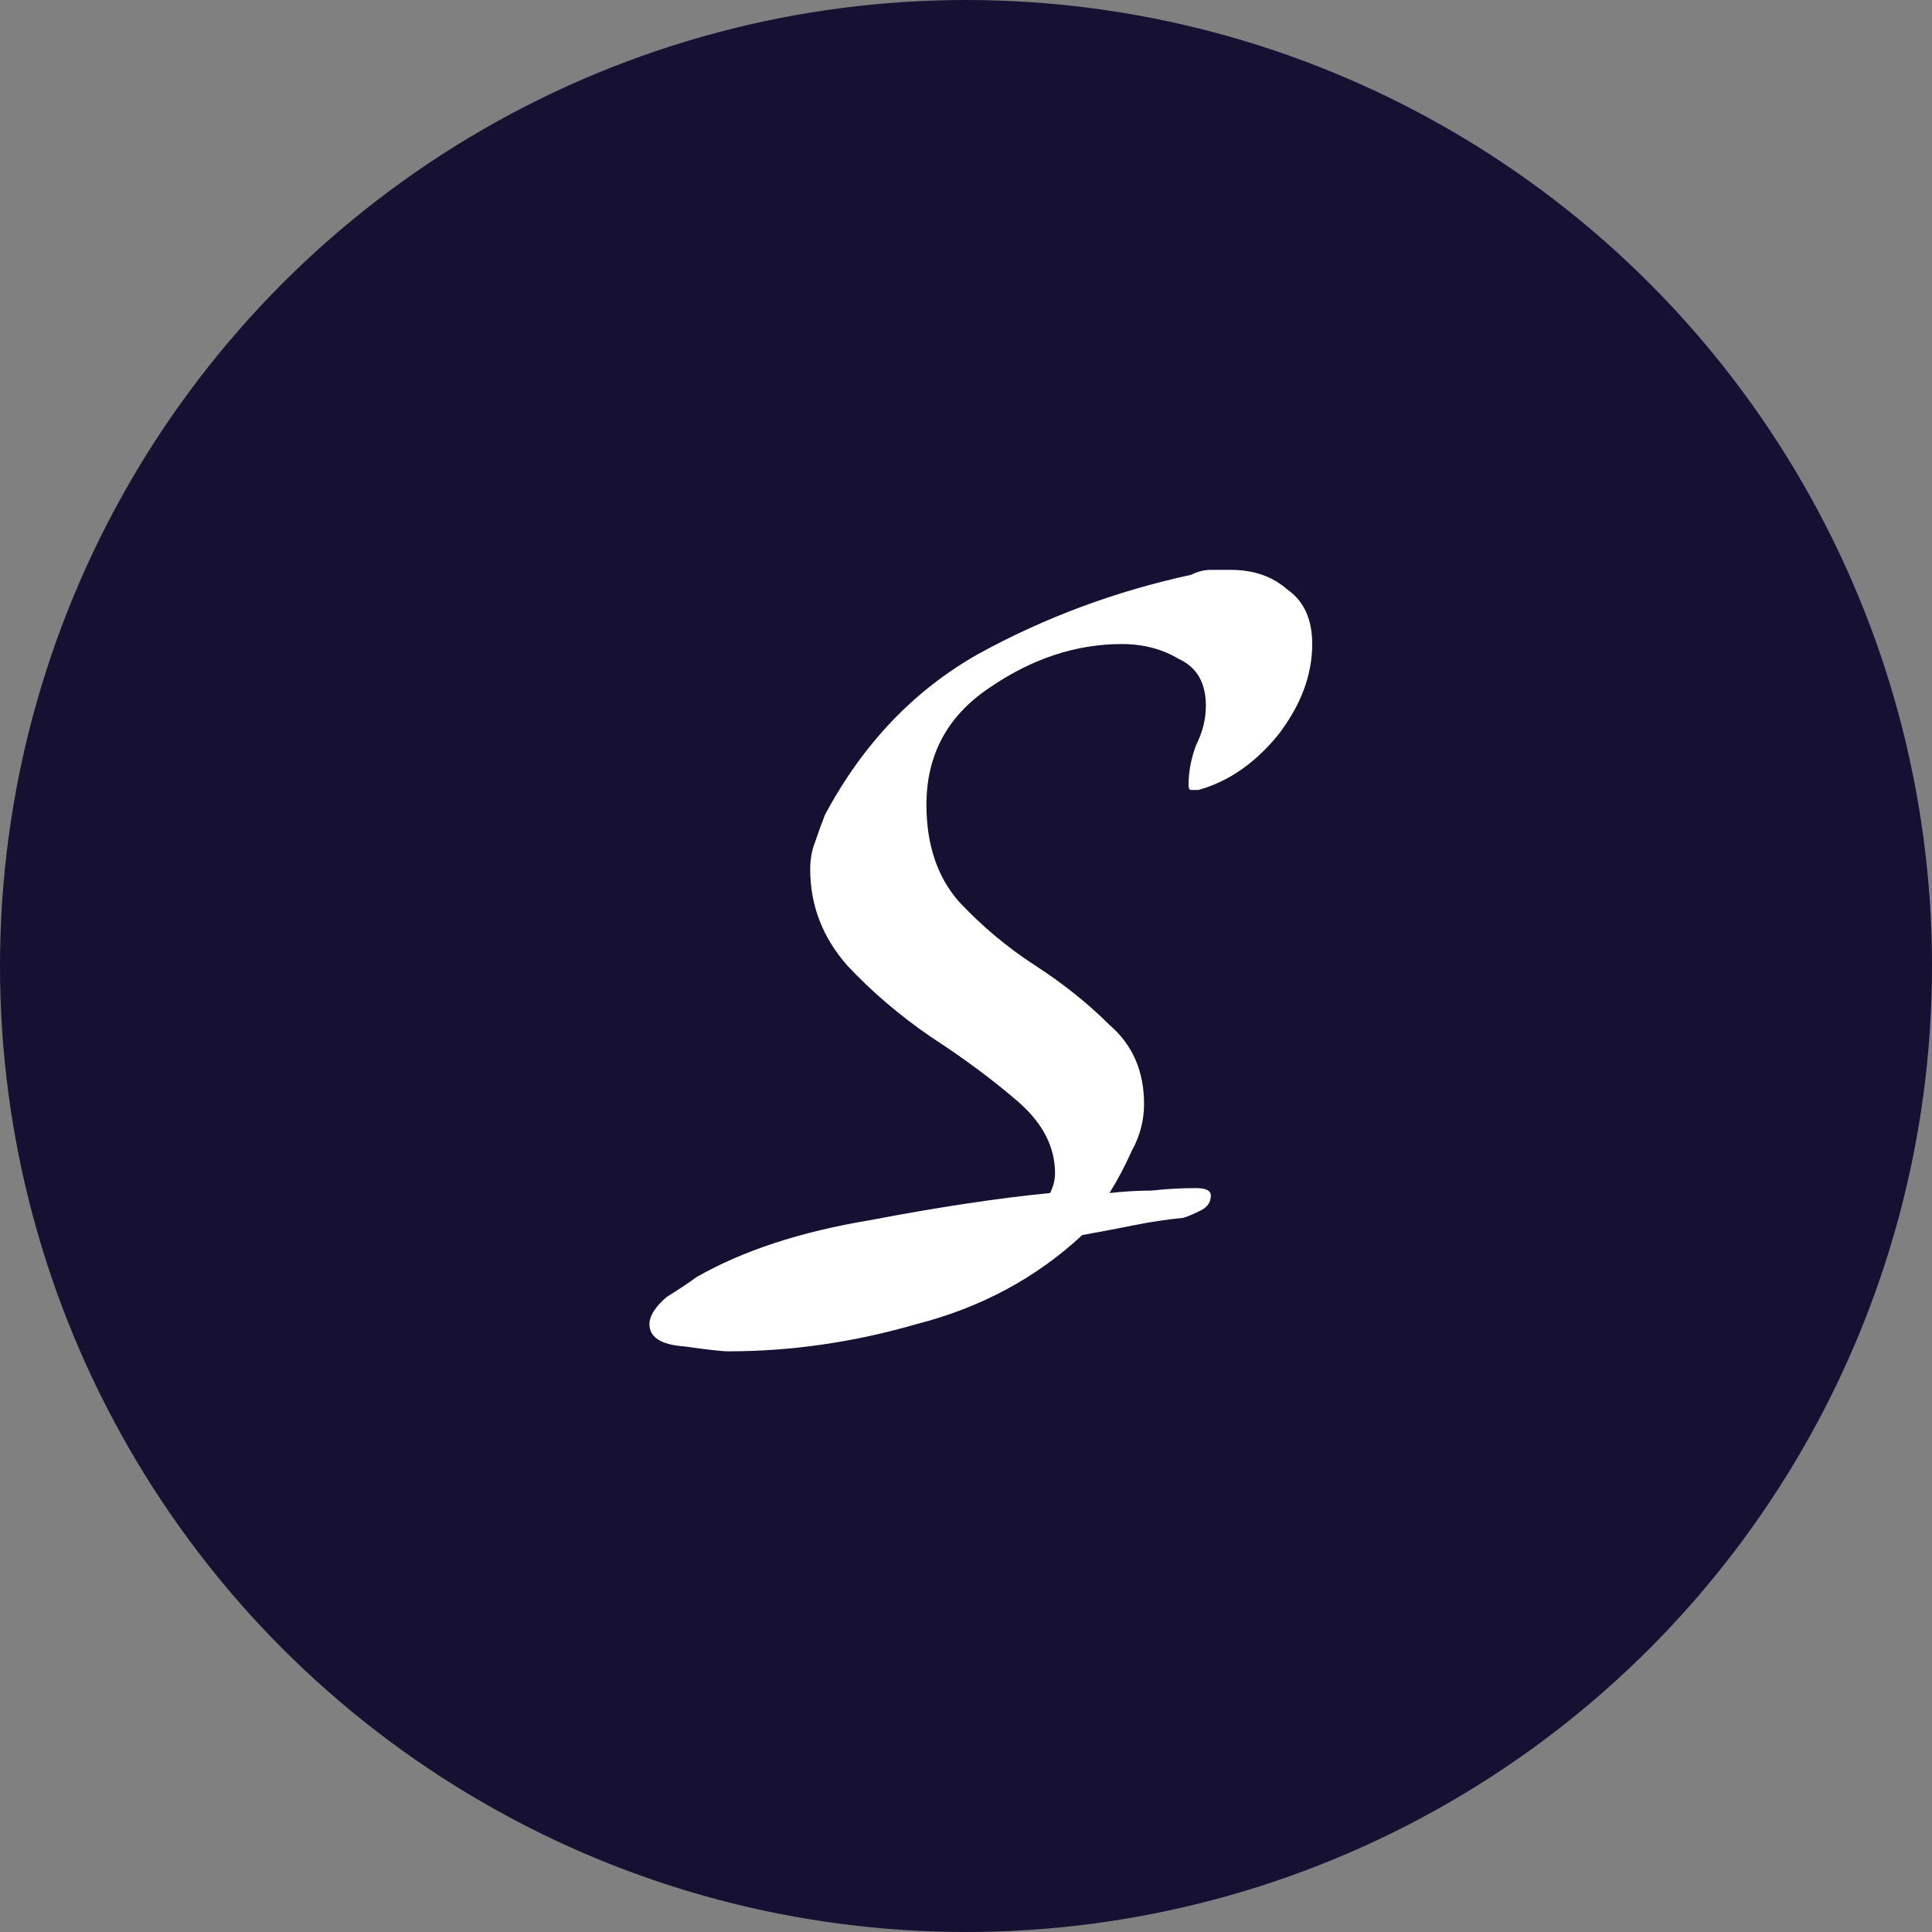 <svg width="100" height="100" viewBox="0 0 100 100" fill="none" xmlns="http://www.w3.org/2000/svg">
<rect x="0" y="0" width="100" height="100" fill="#808080" stroke="none"/>
<circle cx="50" cy="50" r="50" fill="#161132"/>
<path d="M37.712 69.944C37.371 69.944 36.603 69.859 35.408 69.688C34.213 69.603 33.616 69.219 33.616 68.536C33.616 68.109 33.915 67.64 34.512 67.128C35.195 66.701 35.707 66.36 36.048 66.104C38.437 64.739 41.424 63.757 45.008 63.16C48.592 62.477 51.707 62.008 54.352 61.752C54.523 61.411 54.608 61.069 54.608 60.728C54.608 59.363 53.968 58.125 52.688 57.016C51.408 55.907 49.915 54.797 48.208 53.688C46.587 52.579 45.136 51.341 43.856 49.976C42.576 48.525 41.936 46.861 41.936 44.984C41.936 44.472 42.021 44.003 42.192 43.576C42.363 43.064 42.533 42.595 42.704 42.168C44.667 38.499 47.312 35.725 50.64 33.848C54.053 31.971 57.723 30.605 61.648 29.752C61.989 29.581 62.331 29.496 62.672 29.496C63.013 29.496 63.355 29.496 63.696 29.496C64.891 29.496 65.872 29.837 66.64 30.52C67.493 31.117 67.92 32.056 67.92 33.336C67.92 34.957 67.323 36.536 66.128 38.072C64.933 39.523 63.568 40.461 62.032 40.888H61.648C61.563 40.888 61.52 40.803 61.52 40.632C61.52 39.949 61.648 39.267 61.904 38.584C62.245 37.901 62.416 37.219 62.416 36.536C62.416 35.341 61.947 34.531 61.008 34.104C60.155 33.592 59.173 33.336 58.064 33.336C55.675 33.336 53.371 34.104 51.152 35.64C49.019 37.091 47.952 39.096 47.952 41.656C47.952 43.704 48.507 45.368 49.616 46.648C50.811 47.928 52.133 49.037 53.584 49.976C55.035 50.915 56.315 51.939 57.424 53.048C58.619 54.072 59.216 55.437 59.216 57.144C59.216 57.997 59.003 58.808 58.576 59.576C58.235 60.344 57.851 61.069 57.424 61.752C58.192 61.667 58.917 61.624 59.6 61.624C60.368 61.539 61.136 61.496 61.904 61.496C62.416 61.496 62.672 61.624 62.672 61.88C62.672 62.221 62.501 62.477 62.16 62.648C61.819 62.819 61.52 62.947 61.264 63.032C60.411 63.117 59.557 63.245 58.704 63.416C57.851 63.587 56.955 63.757 56.016 63.928C53.627 66.147 50.768 67.683 47.44 68.536C44.197 69.475 40.955 69.944 37.712 69.944Z" fill="white"/>
</svg>
